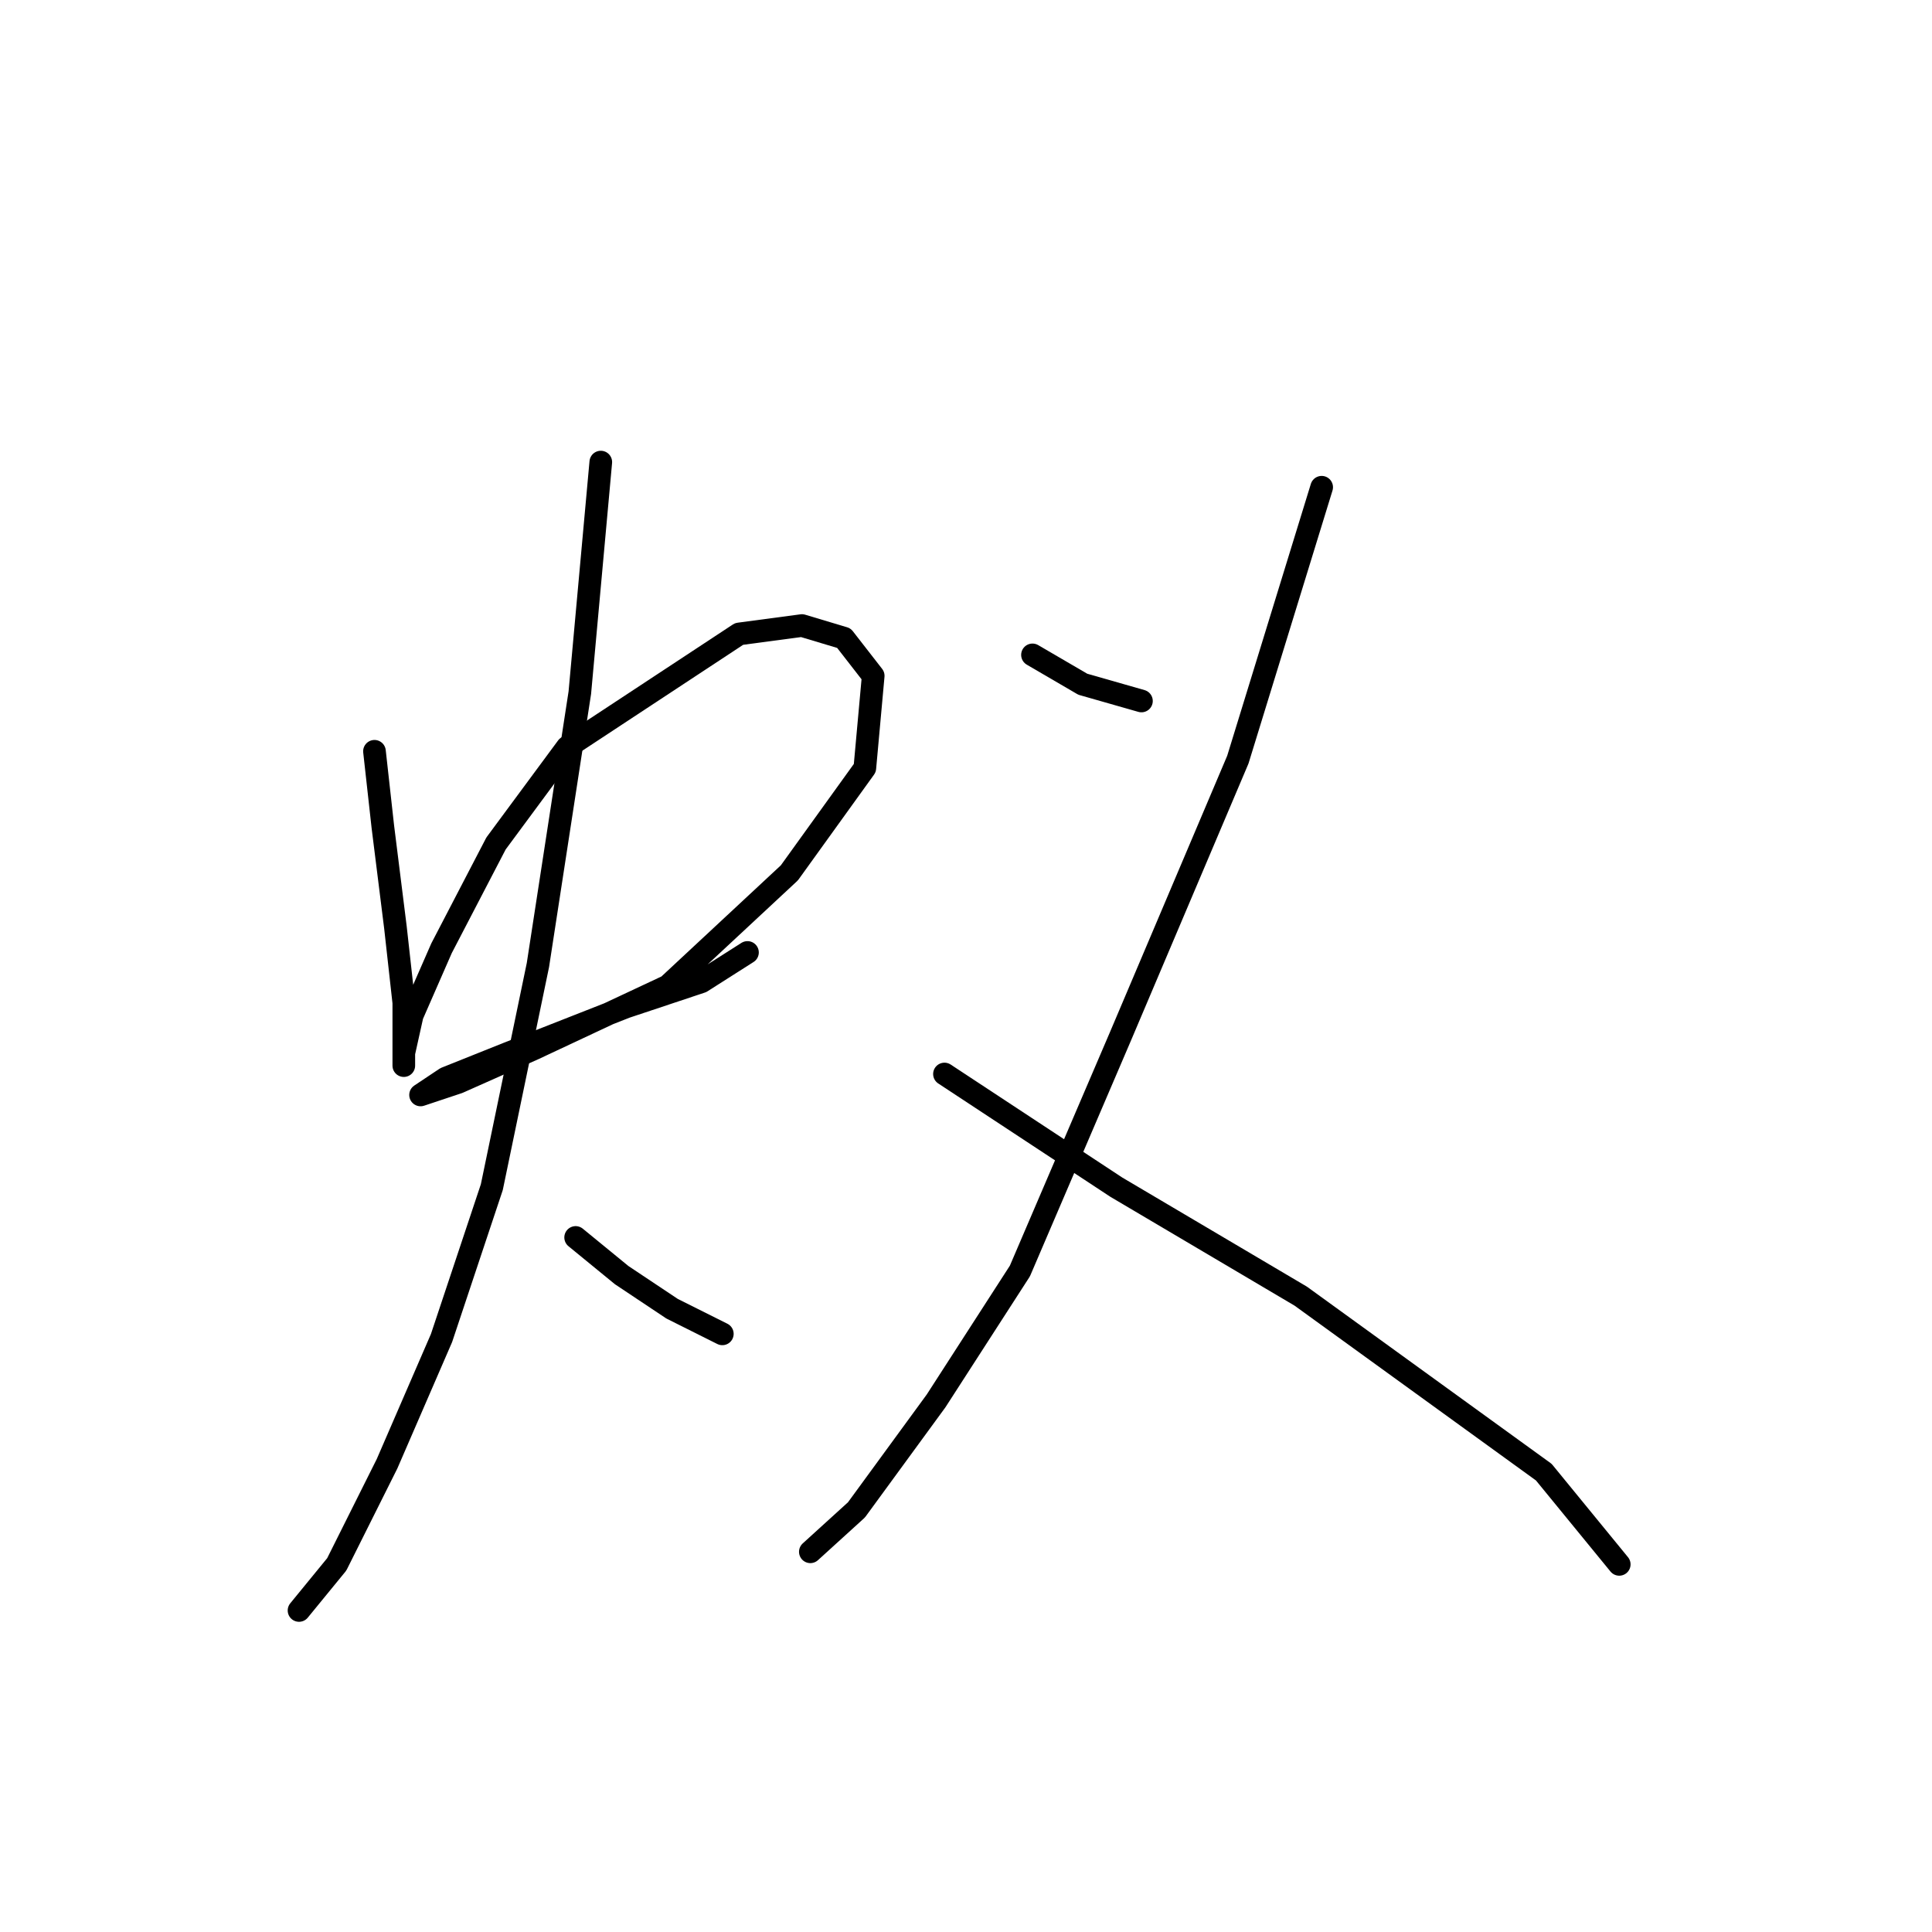 <?xml version="1.0" standalone="no"?>
    <svg width="256" height="256" xmlns="http://www.w3.org/2000/svg" version="1.1">
    <polyline stroke="black" stroke-width="3" stroke-linecap="round" fill="transparent" stroke-linejoin="round" points="49.619 99.549 50.729 109.545 52.395 122.873 53.506 132.87 53.506 138.979 53.506 141.2 53.506 139.534 54.617 134.536 58.504 125.65 65.724 111.766 75.165 98.993 97.934 83.999 106.264 82.888 111.818 84.554 115.705 89.552 114.595 101.77 104.598 115.654 88.493 130.648 70.722 138.979 60.726 143.421 55.727 145.087 59.06 142.866 67.39 139.534 82.94 133.425 92.936 130.093 99.045 126.205 99.045 126.205 " />
        <polyline stroke="black" stroke-width="3" stroke-linecap="round" fill="transparent" stroke-linejoin="round" points="79.608 61.229 76.831 91.774 71.277 127.872 65.168 157.305 58.504 177.298 51.285 193.958 44.62 207.287 39.622 213.396 39.622 213.396 " />
        <polyline stroke="black" stroke-width="3" stroke-linecap="round" fill="transparent" stroke-linejoin="round" points="76.275 163.969 82.384 168.968 89.049 173.41 95.713 176.743 95.713 176.743 " />
        <polyline stroke="black" stroke-width="3" stroke-linecap="round" fill="transparent" stroke-linejoin="round" points="136.809 86.775 143.473 90.663 151.248 92.884 151.248 92.884 " />
        <polyline stroke="black" stroke-width="3" stroke-linecap="round" fill="transparent" stroke-linejoin="round" points="175.128 64.561 164.021 100.659 148.471 137.312 135.143 168.412 124.036 185.628 113.484 200.067 107.375 205.621 107.375 205.621 " />
        <polyline stroke="black" stroke-width="3" stroke-linecap="round" fill="transparent" stroke-linejoin="round" points="125.146 142.311 147.916 157.305 172.351 171.744 204.562 195.069 214.558 207.287 214.558 207.287 " />
        </svg>